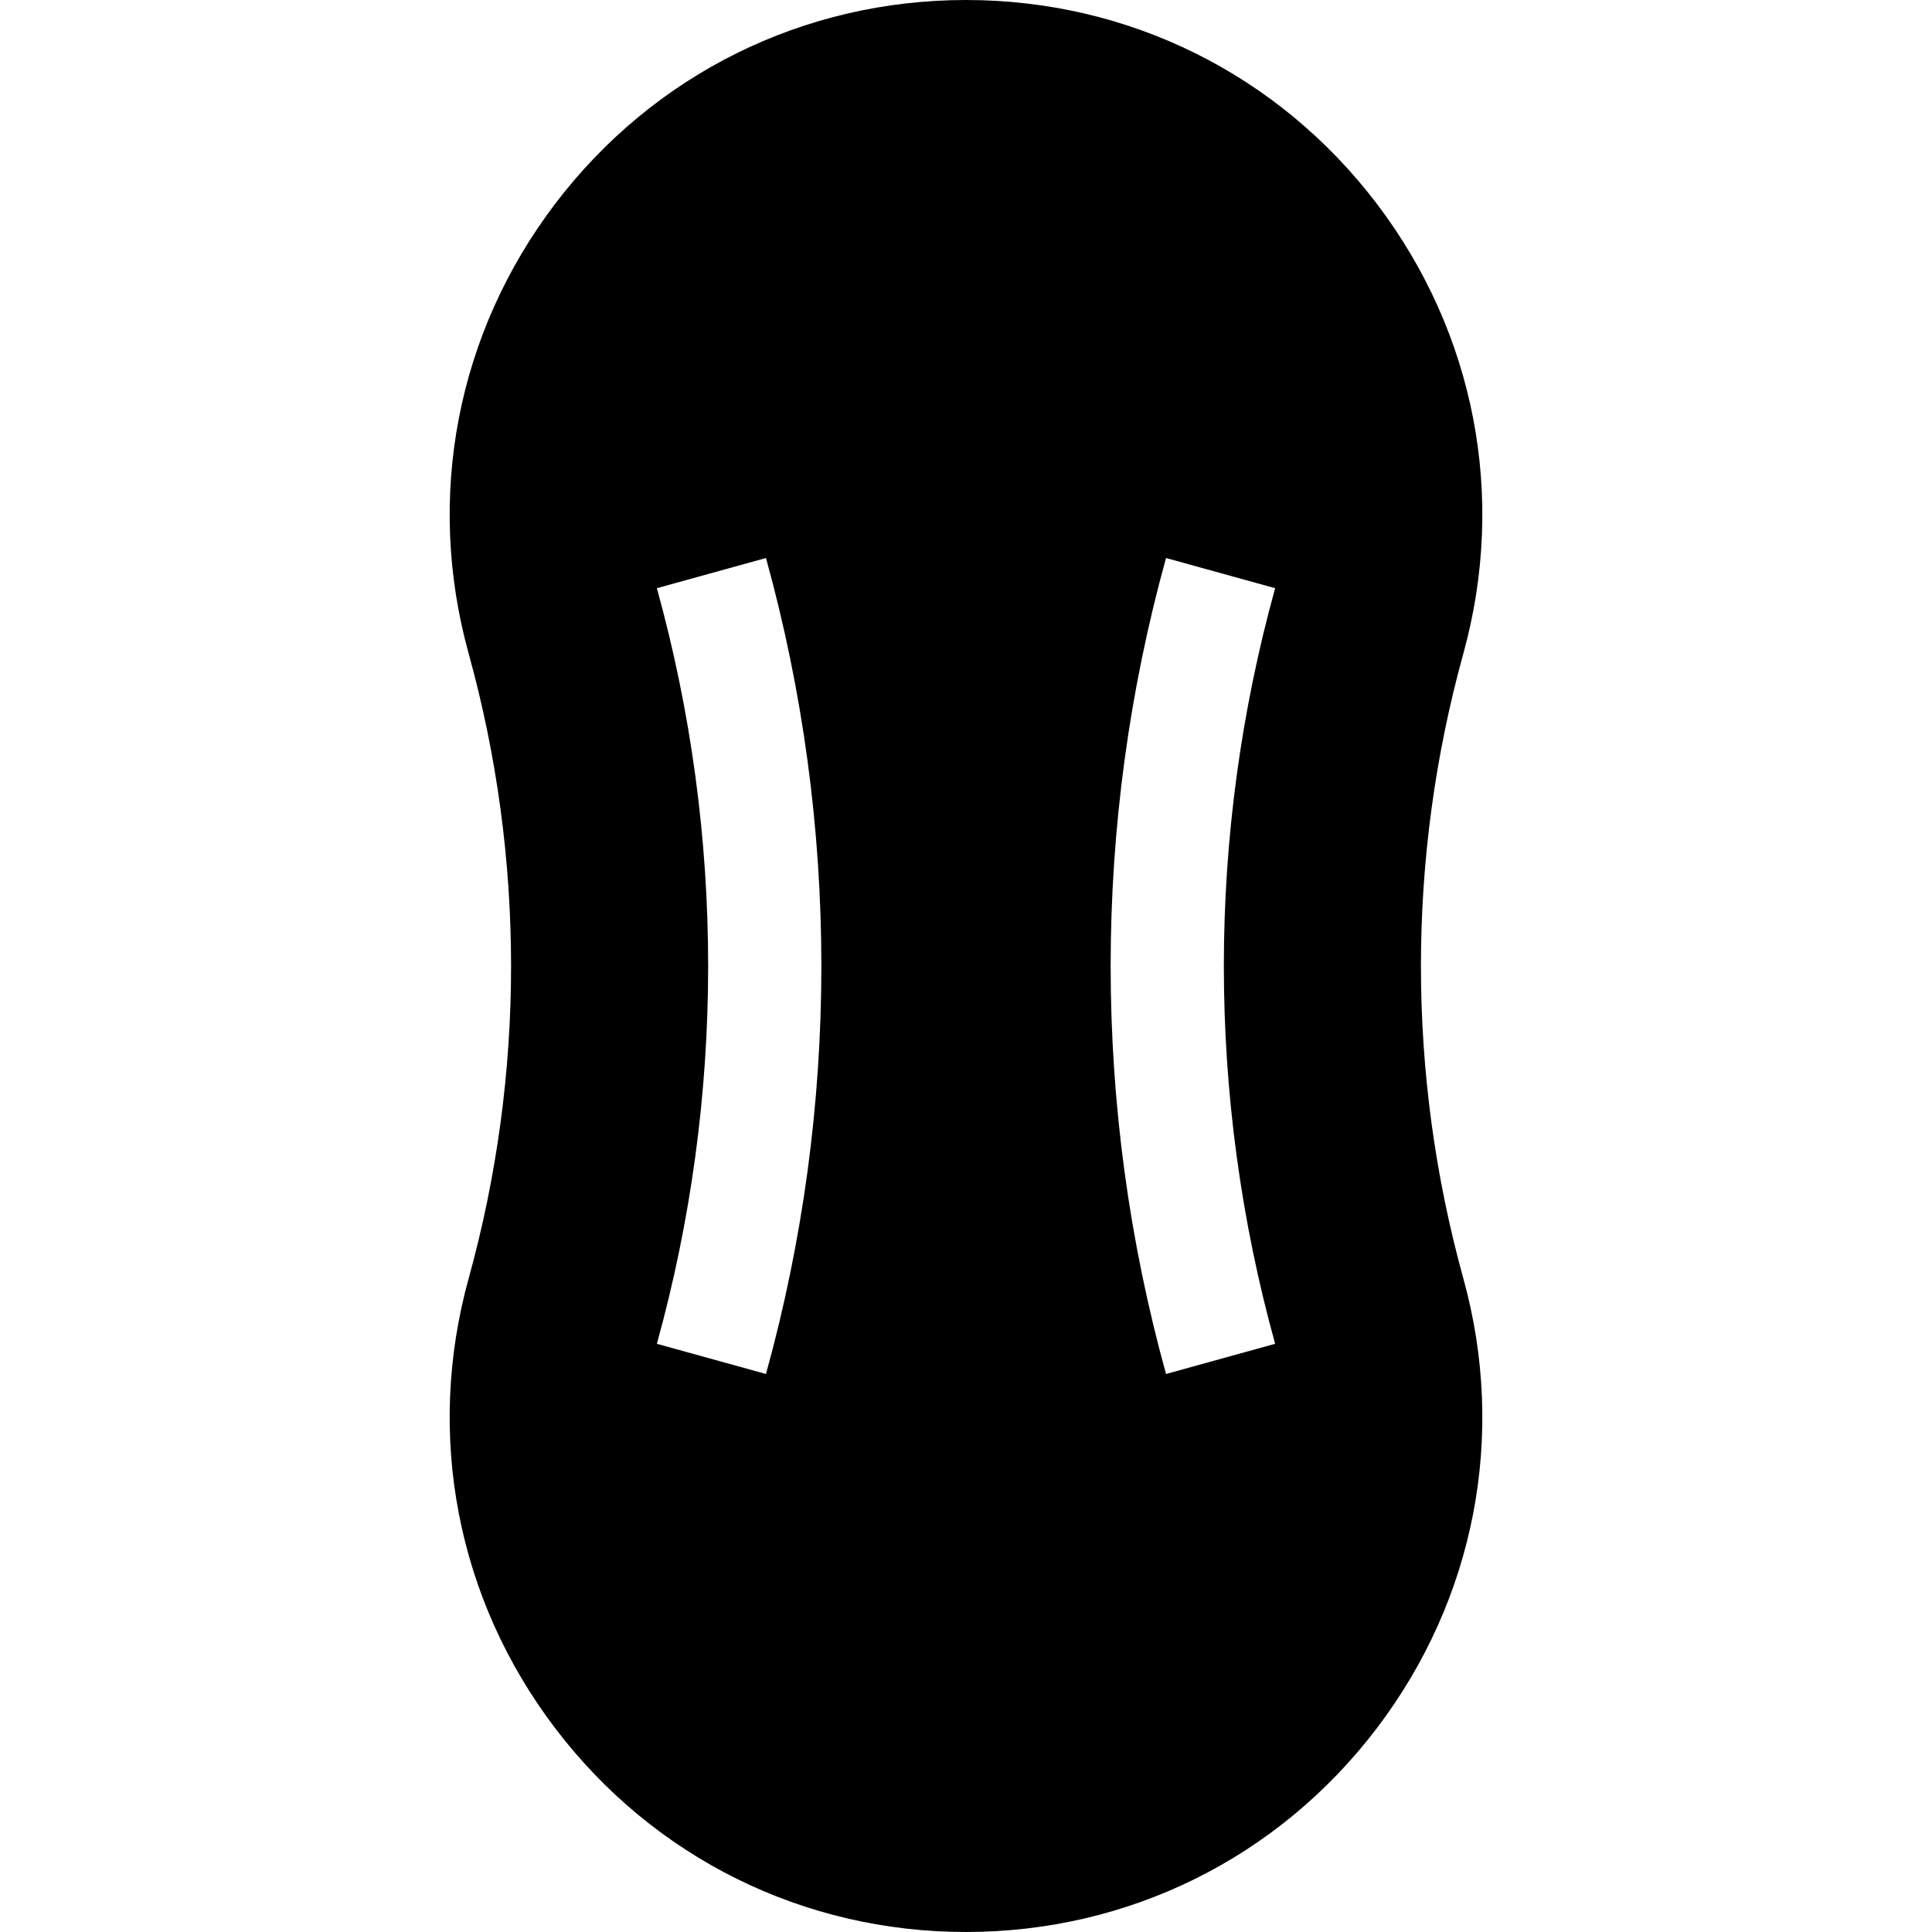 <svg id="Capa_1" enable-background="new 0 0 512 512" height="512" viewBox="0 0 512 512" width="512" xmlns="http://www.w3.org/2000/svg"><g><path d="m387.799 173.208c11.484-41.517 3.11-84.988-22.975-119.268-26.084-34.28-65.749-53.94-108.824-53.94s-82.741 19.661-108.825 53.94c-26.085 34.28-34.458 77.751-22.974 119.267 14.983 54.163 14.983 111.421 0 165.585-11.484 41.516-3.111 84.987 22.974 119.267 26.084 34.28 65.75 53.94 108.826 53.94 43.075 0 82.74-19.66 108.824-53.94 26.085-34.28 34.459-77.751 22.975-119.268-14.983-54.162-14.983-111.42-.001-165.583zm-49.877 182.913-28.914 7.998c-19.565-70.734-19.565-145.508.001-216.239l28.914 7.999c-18.12 65.498-18.12 134.741-.001 200.242zm-134.93 8-28.914-7.998c18.119-65.501 18.119-134.744 0-200.245l28.914-7.998c19.566 70.732 19.566 145.507 0 216.241z"/></g></svg>